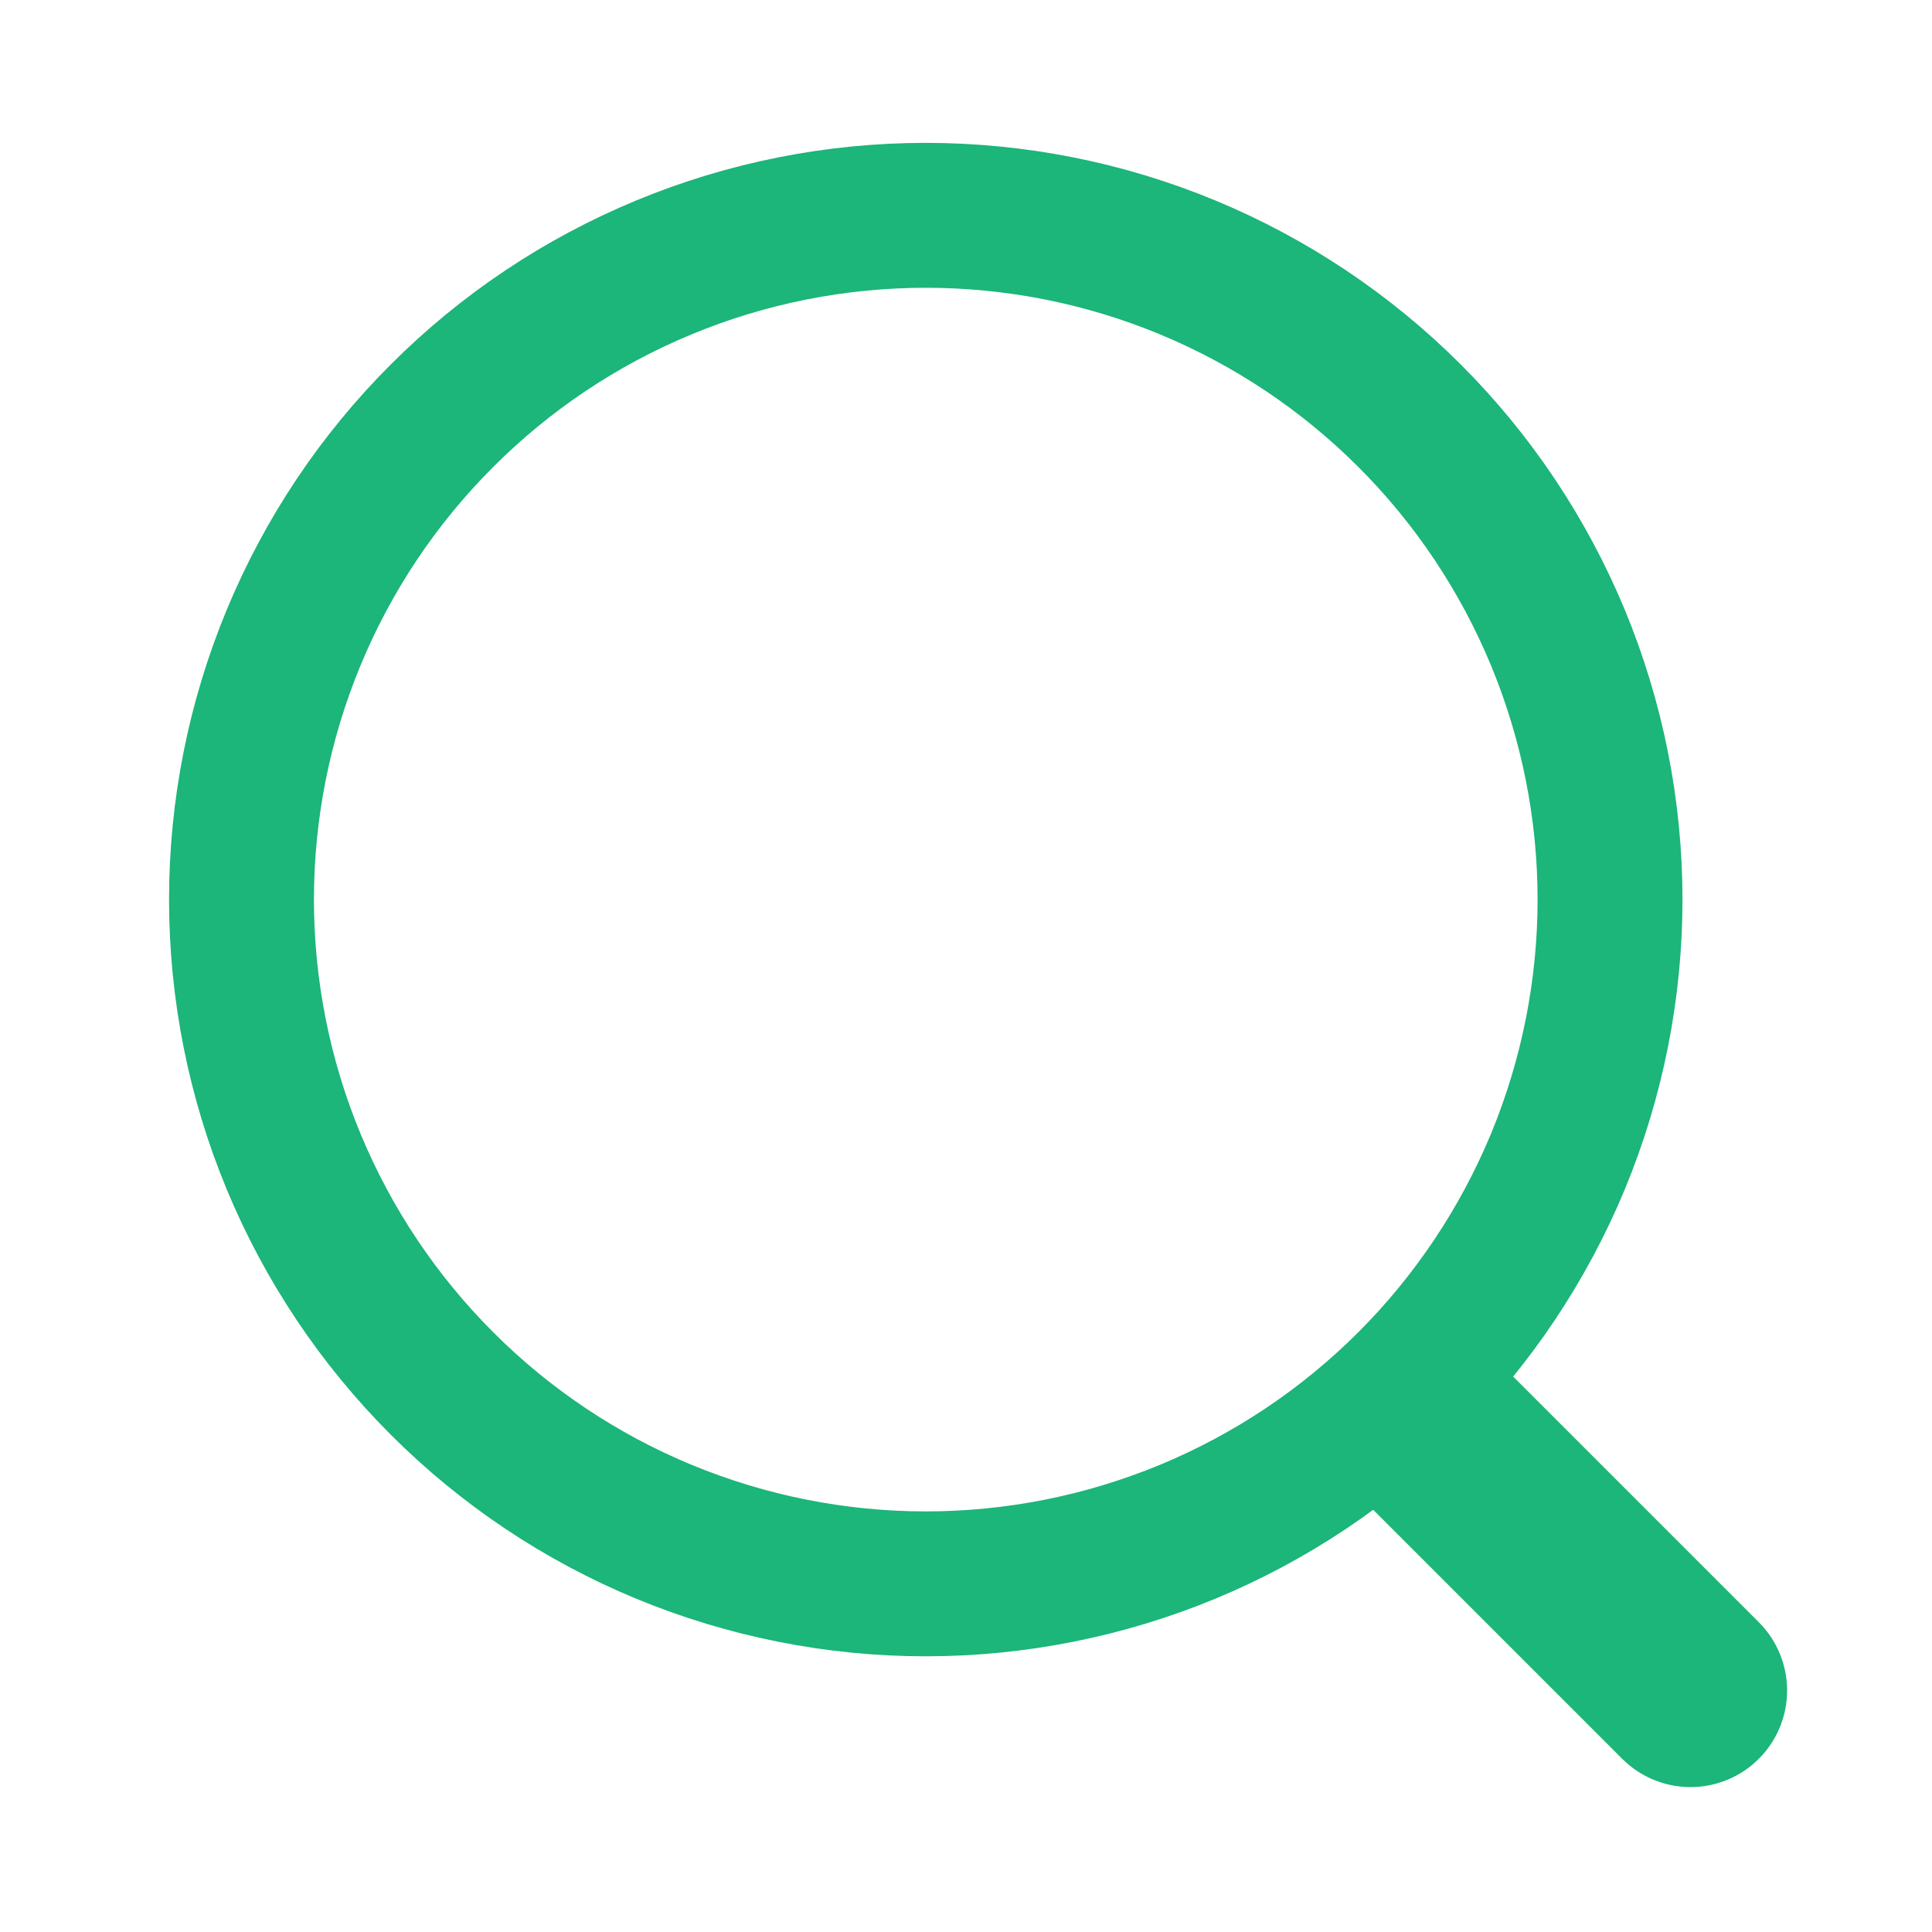 <svg width="20" height="20" viewBox="0 0 20 20" fill="none" xmlns="http://www.w3.org/2000/svg">
<path d="M2.5 9.312C2.5 10.242 2.683 11.164 3.039 12.023C3.395 12.882 3.917 13.663 4.575 14.321C5.232 14.979 6.013 15.501 6.873 15.857C7.732 16.212 8.653 16.396 9.583 16.396C10.514 16.396 11.435 16.212 12.294 15.857C13.153 15.501 13.934 14.979 14.592 14.321C15.25 13.663 15.771 12.882 16.128 12.023C16.483 11.164 16.667 10.242 16.667 9.312C16.667 8.382 16.483 7.461 16.128 6.602C15.771 5.742 15.25 4.961 14.592 4.304C13.934 3.646 13.153 3.124 12.294 2.768C11.435 2.412 10.514 2.229 9.583 2.229C8.653 2.229 7.732 2.412 6.873 2.768C6.013 3.124 5.232 3.646 4.575 4.304C3.917 4.961 3.395 5.742 3.039 6.602C2.683 7.461 2.5 8.382 2.5 9.312Z" stroke="#1CB57A" stroke-width="1.5" stroke-linecap="round" stroke-linejoin="round"/>
<path d="M17.5 17.5L14.729 14.729" stroke="#1CB57A" stroke-width="2" stroke-linecap="round" stroke-linejoin="round"/>
</svg>
